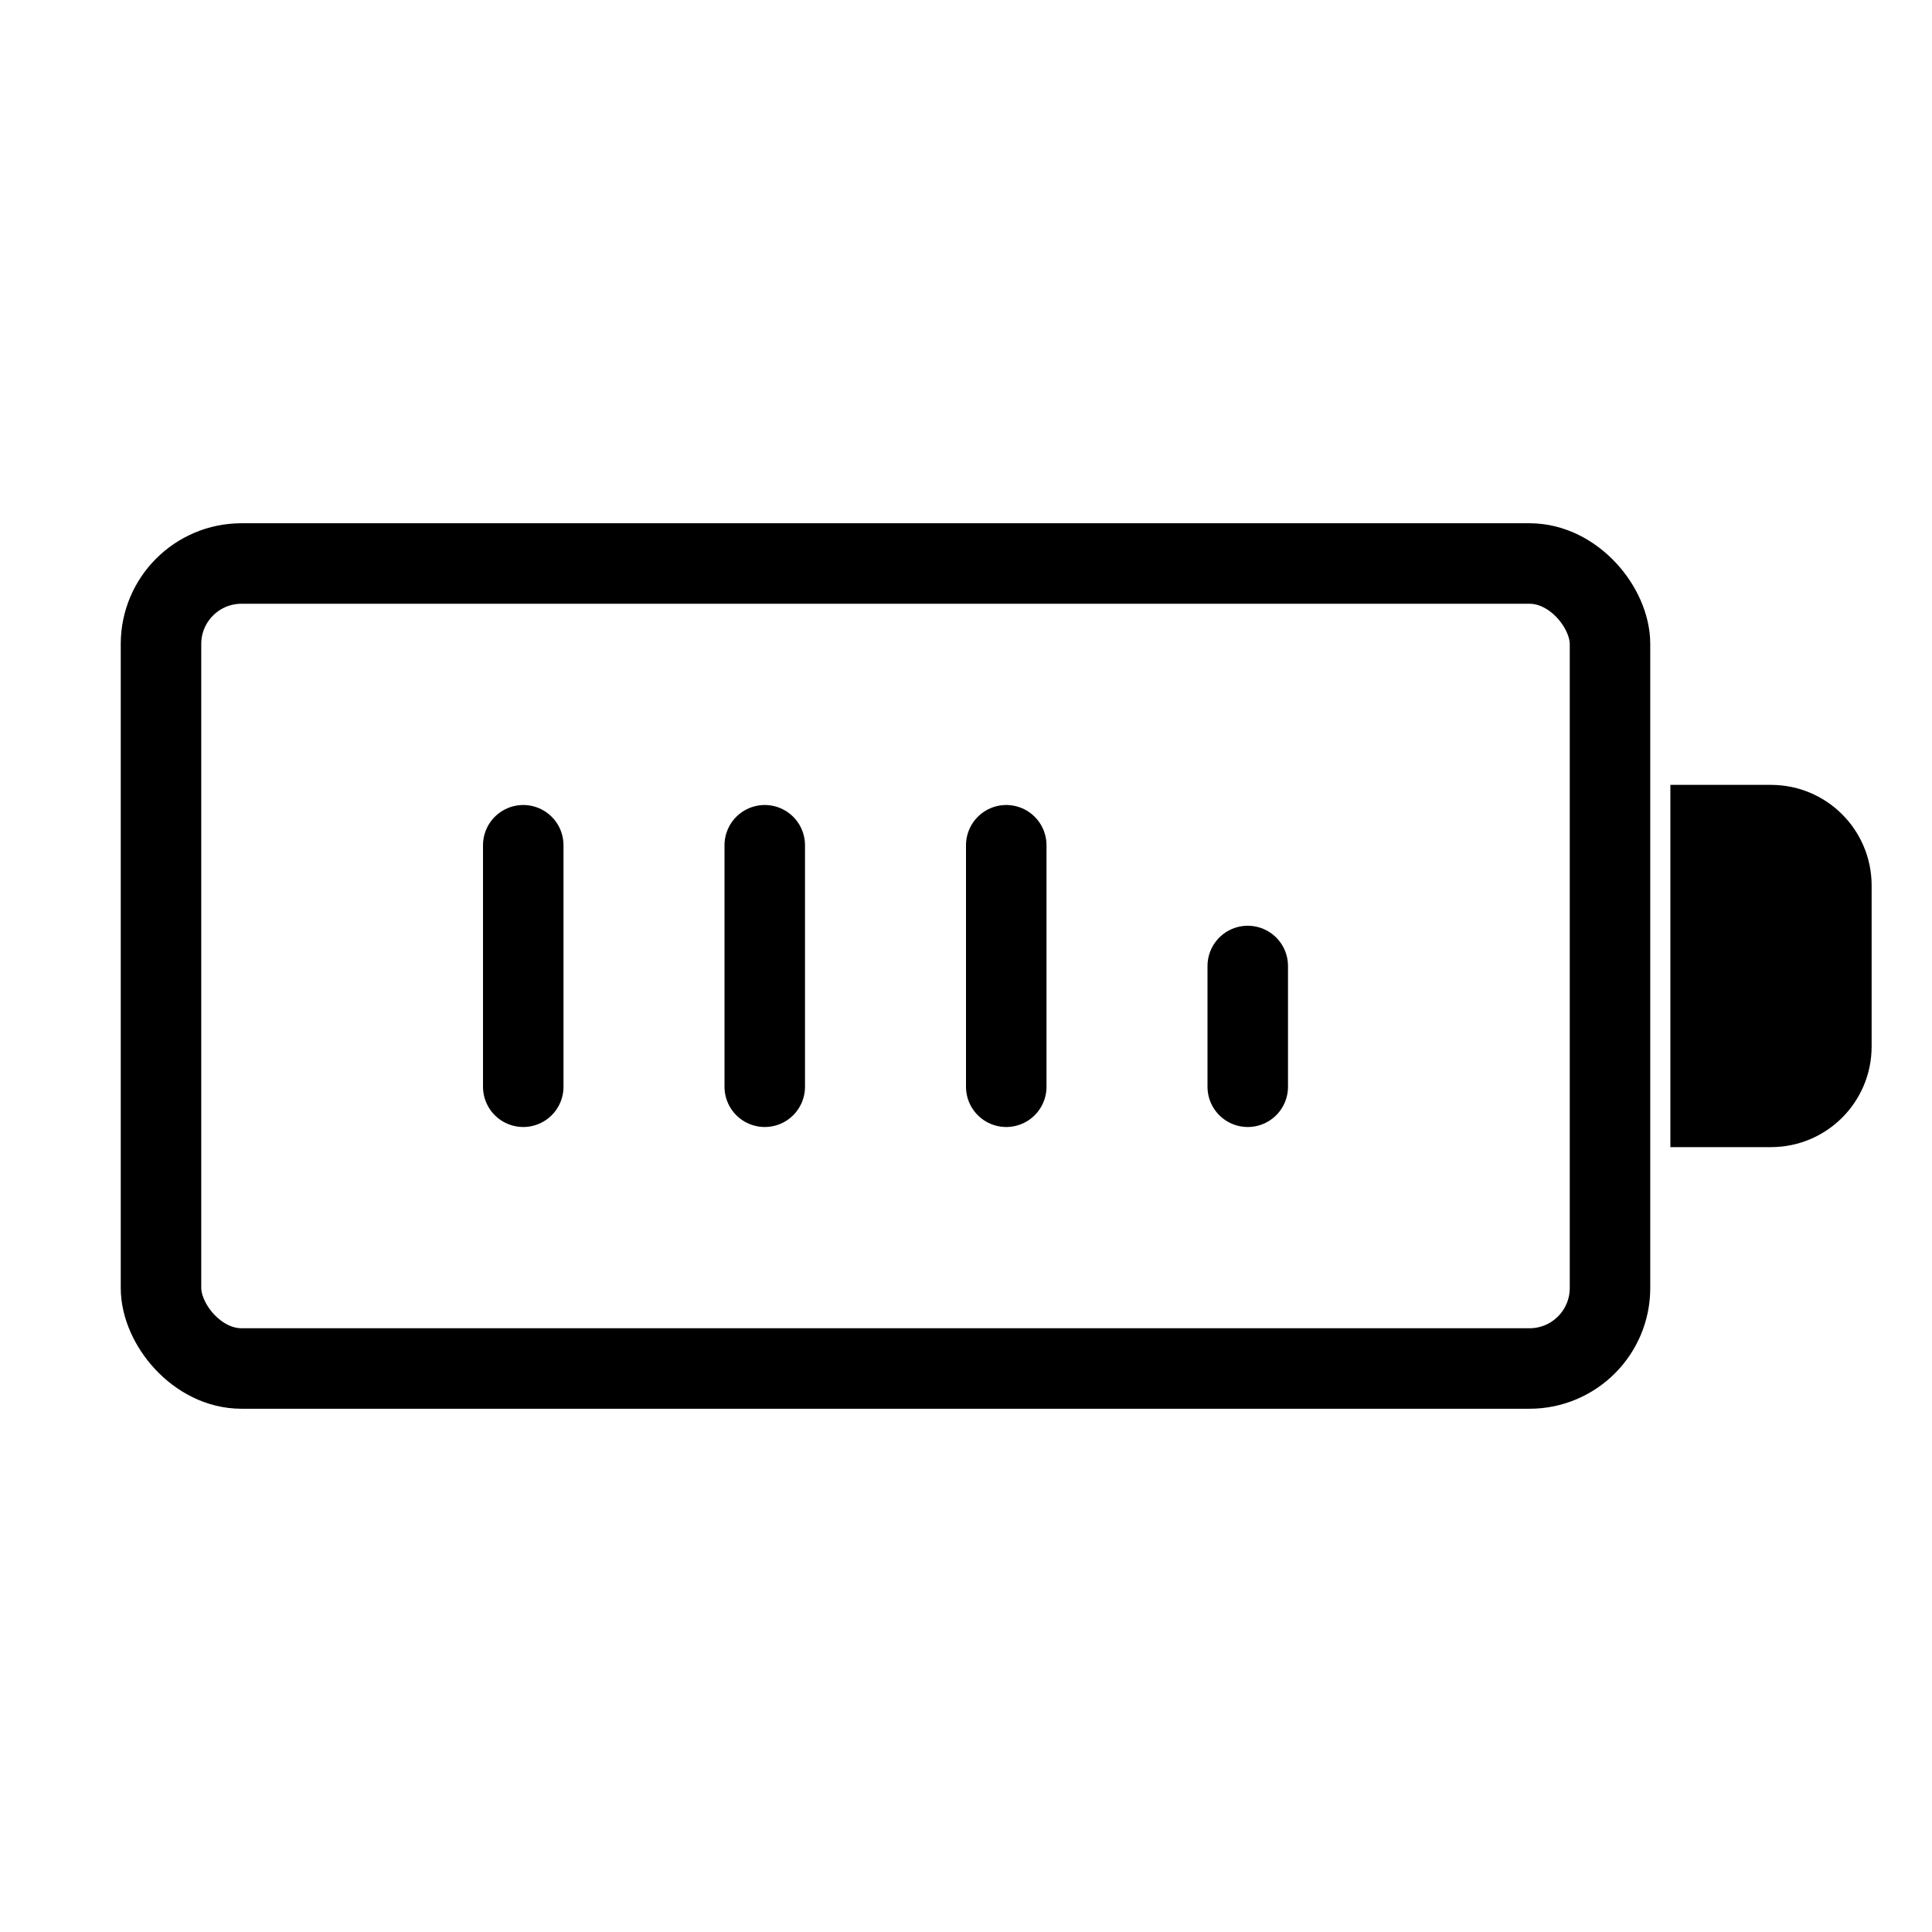 <svg viewBox="0 0 48 48" fill="none" xmlns="http://www.w3.org/2000/svg" stroke="currentColor"><rect x="4" y="14" width="36" height="20" rx="2" fill="none" stroke="currentColor" stroke-width="2" stroke-linecap="round" stroke-linejoin="round"/><path d="M42 20H44C45.105 20 46 20.895 46 22V26C46 27.105 45.105 28 44 28H42V20Z" fill="currentColor"/><path d="M13 21V27" stroke="currentColor" stroke-width="2" stroke-linecap="round" stroke-linejoin="round"/><path d="M19 21V27" stroke="currentColor" stroke-width="2" stroke-linecap="round" stroke-linejoin="round"/><path d="M25 21V27" stroke="currentColor" stroke-width="2" stroke-linecap="round" stroke-linejoin="round"/><path d="M31 24V27" stroke="currentColor" stroke-width="2" stroke-linecap="round" stroke-linejoin="round"/></svg>